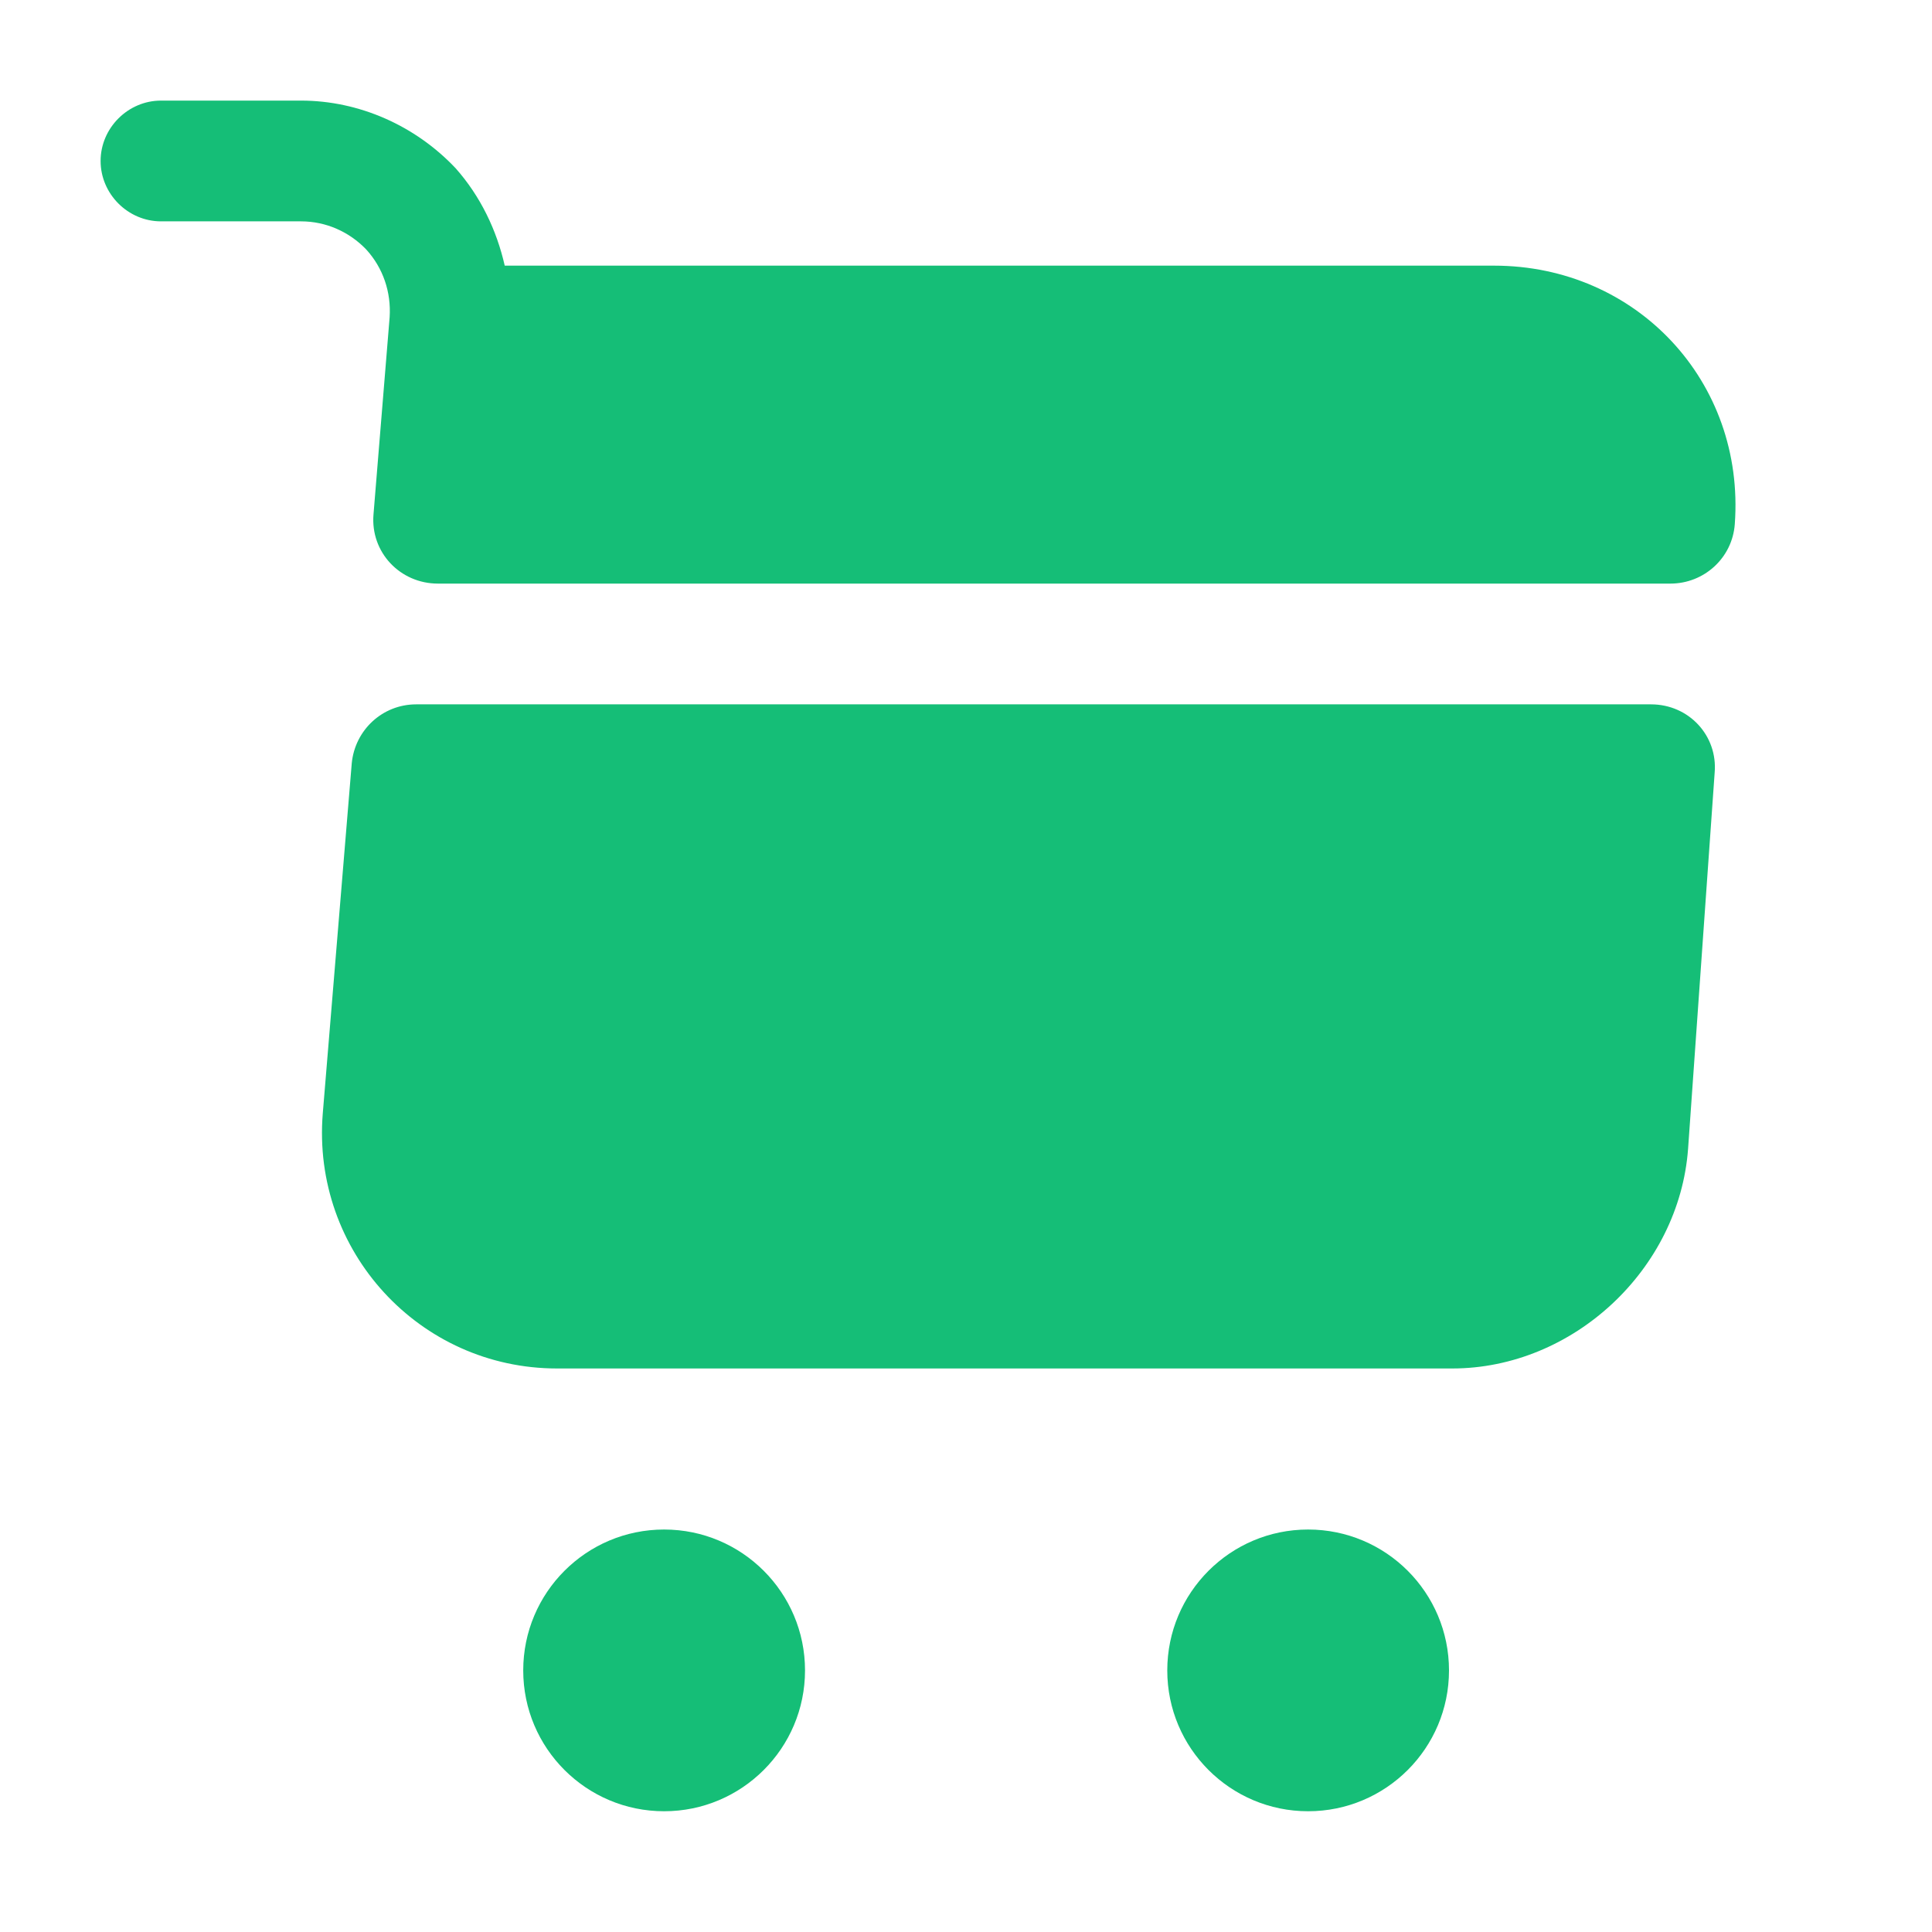 <svg width="28" height="28" viewBox="0 0 28 28" fill="none" xmlns="http://www.w3.org/2000/svg">
<path d="M18.958 26.25C20.086 26.25 21 25.336 21 24.209C21 23.081 20.086 22.167 18.958 22.167C17.831 22.167 16.917 23.081 16.917 24.209C16.917 25.336 17.831 26.25 18.958 26.25Z" fill="#15BE77"/>
<path d="M9.625 26.25C10.752 26.25 11.667 25.336 11.667 24.209C11.667 23.081 10.752 22.167 9.625 22.167C8.497 22.167 7.583 23.081 7.583 24.209C7.583 25.336 8.497 26.25 9.625 26.25Z" fill="#15BE77"/>
<path d="M5.647 4.596L5.413 7.455C5.367 8.003 5.798 8.458 6.347 8.458H24.208C24.698 8.458 25.107 8.085 25.142 7.595C25.293 5.53 23.718 3.85 21.653 3.85H7.315C7.198 3.336 6.965 2.846 6.603 2.438C6.02 1.82 5.203 1.458 4.363 1.458H2.333C1.855 1.458 1.458 1.855 1.458 2.333C1.458 2.811 1.855 3.208 2.333 3.208H4.363C4.725 3.208 5.063 3.36 5.308 3.616C5.553 3.885 5.67 4.235 5.647 4.596Z" fill="#15BE77"/>
<path d="M23.928 10.208H6.032C5.542 10.208 5.145 10.581 5.098 11.06L4.678 16.135C4.515 18.13 6.078 19.833 8.073 19.833H21.047C22.797 19.833 24.337 18.398 24.465 16.648L24.85 11.2C24.897 10.663 24.477 10.208 23.928 10.208Z" fill="#15BE77"/>
</svg>
